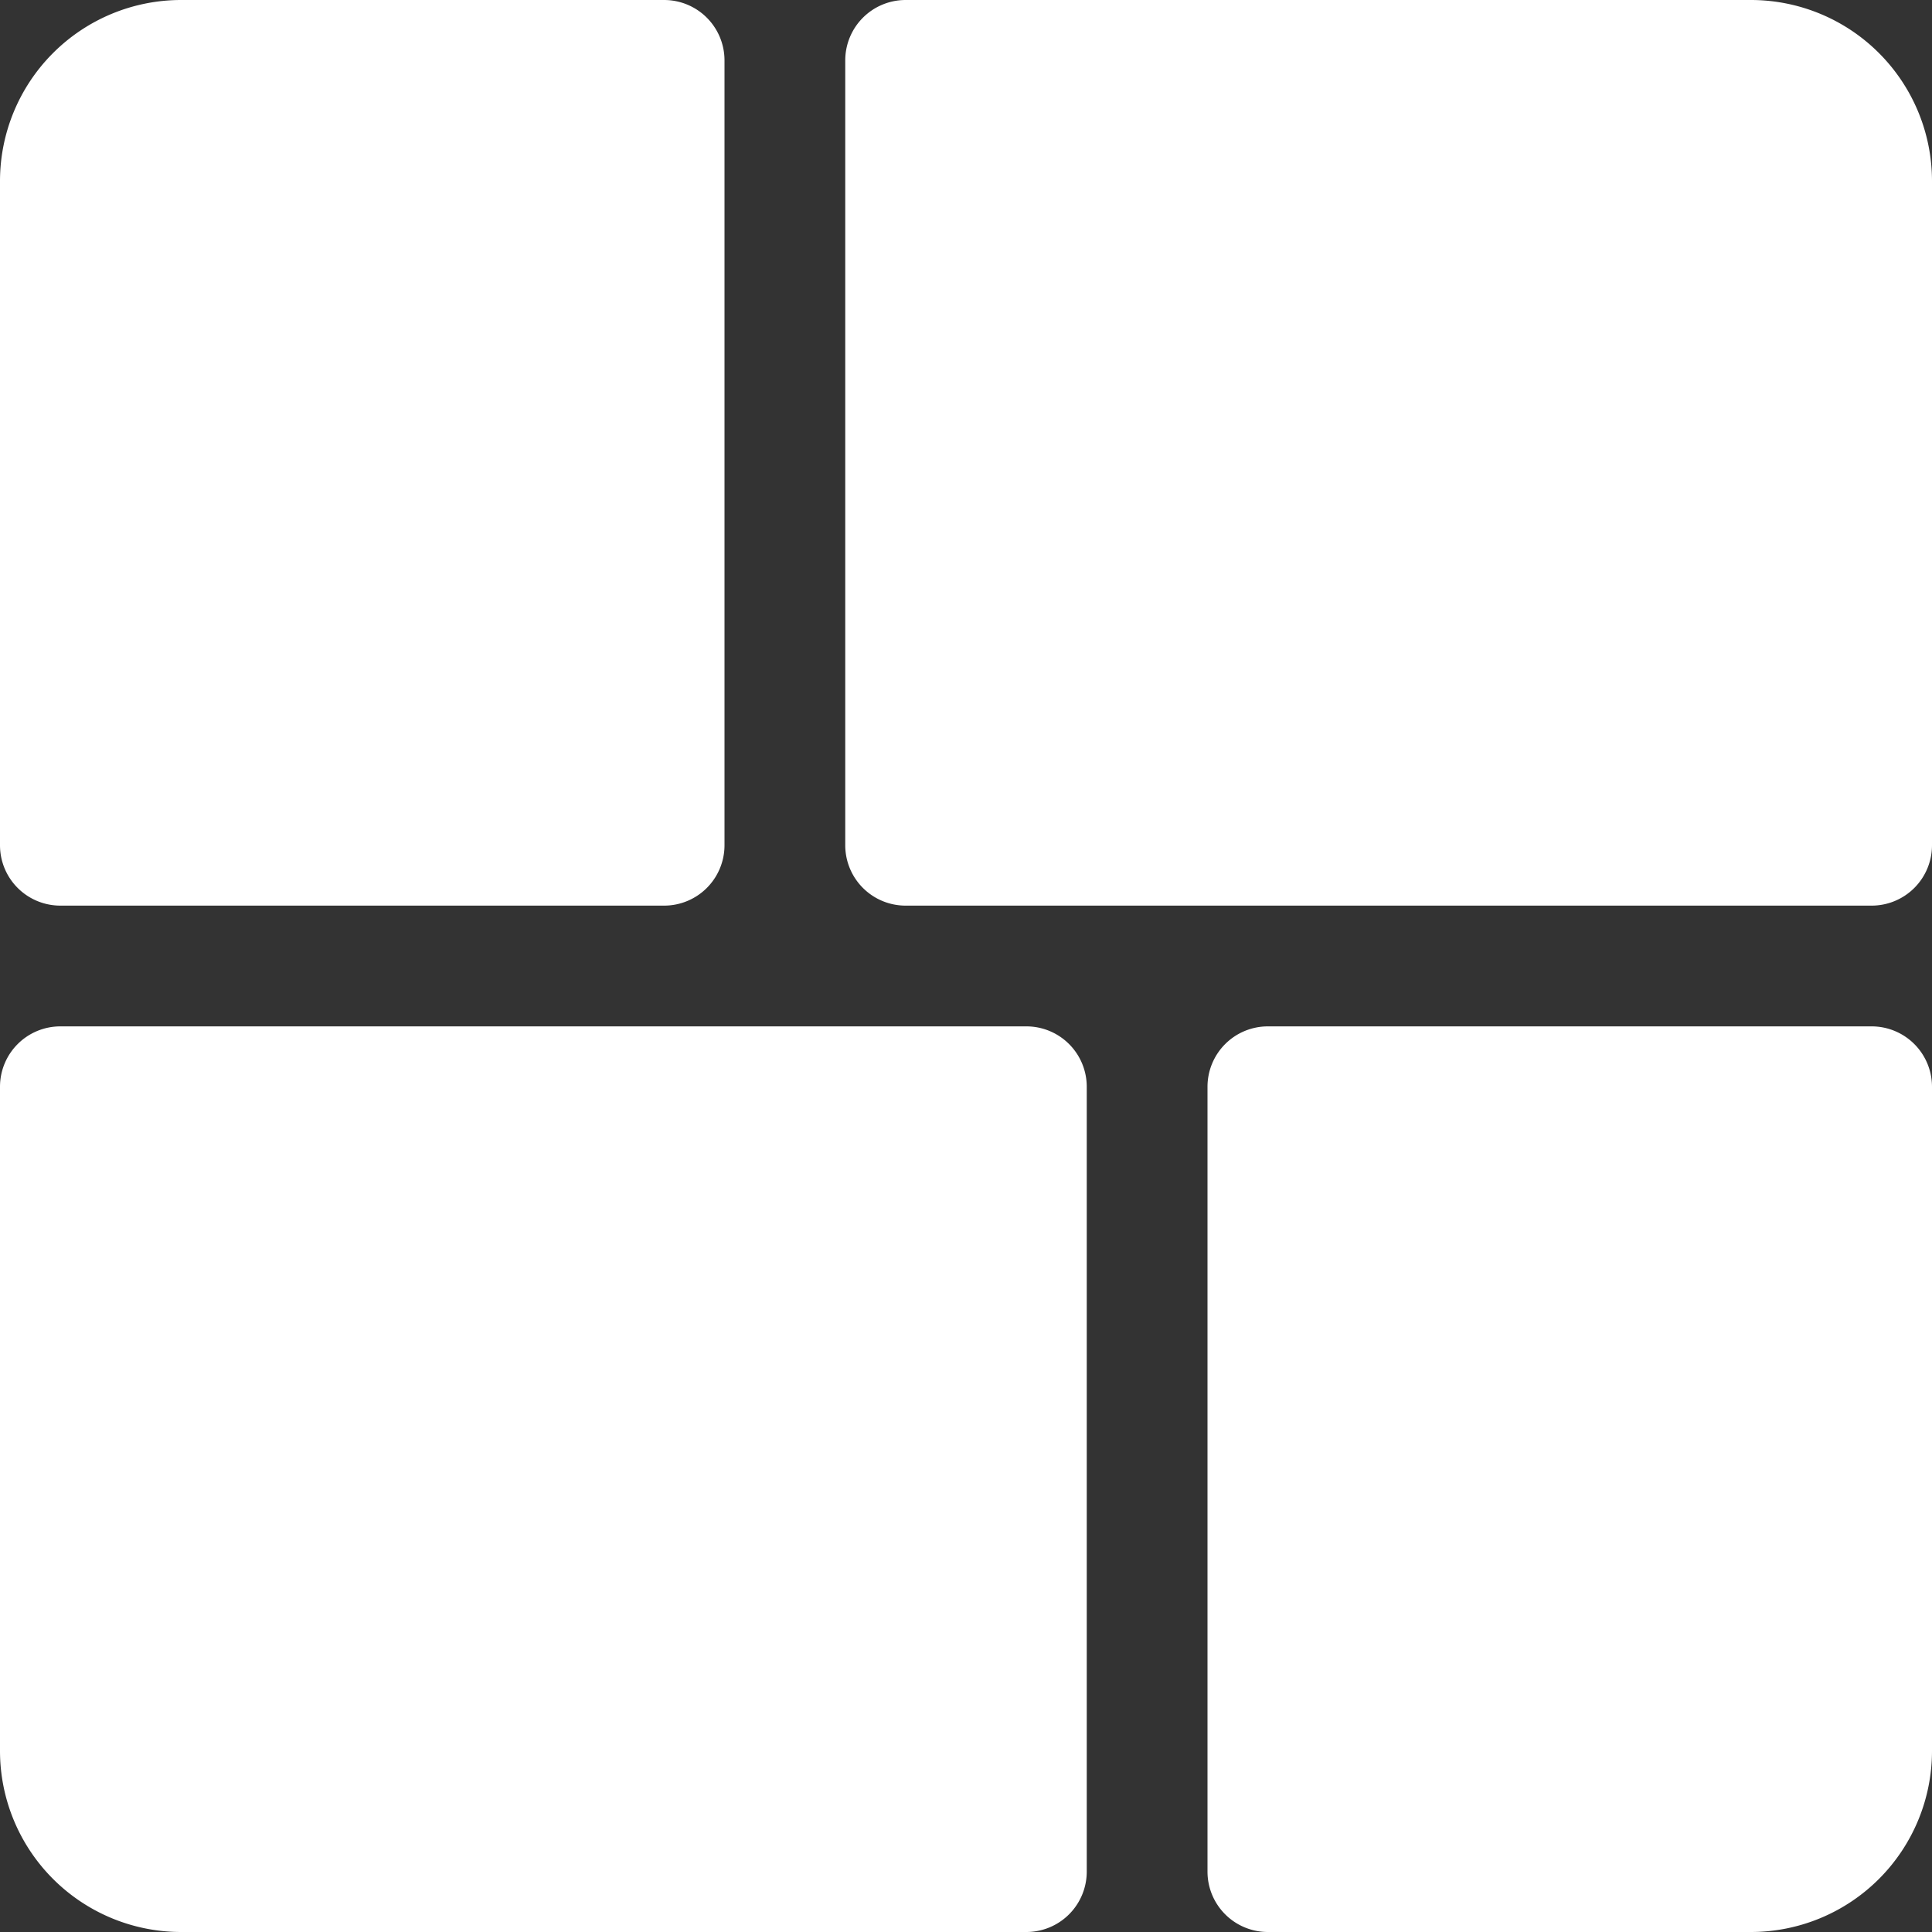 <svg viewBox="0 0 64 64" xmlns="http://www.w3.org/2000/svg"><rect x="0" y="0" width="64" height="64" fill="#333333" stroke="none"/><path d="M6 2h16v26H2V6a4 4 0 0 1 4-4Z" fill="#ffffff" class="fill-a2d0ff"></path><path d="M22 30H2a2 2 0 0 1-2-2V6a6 6 0 0 1 6-6h16a2 2 0 0 1 2 2v26a2 2 0 0 1-2 2ZM4 26h16V4H6a2 2 0 0 0-2 2Z" fill="#ffffff" class="fill-2e58ff"></path><path d="M30 2h28a4 4 0 0 1 4 4v22H30V2Z" fill="#ffffff" class="fill-8bc4ff"></path><path d="M62 30H30a2 2 0 0 1-2-2V2a2 2 0 0 1 2-2h28a6 6 0 0 1 6 6v22a2 2 0 0 1-2 2Zm-30-4h28V6a2 2 0 0 0-2-2H32Z" fill="#ffffff" class="fill-2e58ff"></path><path d="M46 36h16v26H42V40a4 4 0 0 1 4-4Z" transform="rotate(-180 52 49)" fill="#ffffff" class="fill-a2d0ff"></path><path d="M58 64H42a2 2 0 0 1-2-2V36a2 2 0 0 1 2-2h20a2 2 0 0 1 2 2v22a6 6 0 0 1-6 6Zm-14-4h14a2 2 0 0 0 2-2V38H44Z" fill="#ffffff" class="fill-2e58ff"></path><path d="M2 36h28a4 4 0 0 1 4 4v22H2V36Z" transform="rotate(-180 18 49)" fill="#ffffff" class="fill-8bc4ff"></path><path d="M34 64H6a6 6 0 0 1-6-6V36a2 2 0 0 1 2-2h32a2 2 0 0 1 2 2v26a2 2 0 0 1-2 2ZM4 38v20a2 2 0 0 0 2 2h26V38Z" fill="#ffffff" class="fill-2e58ff"></path></svg>